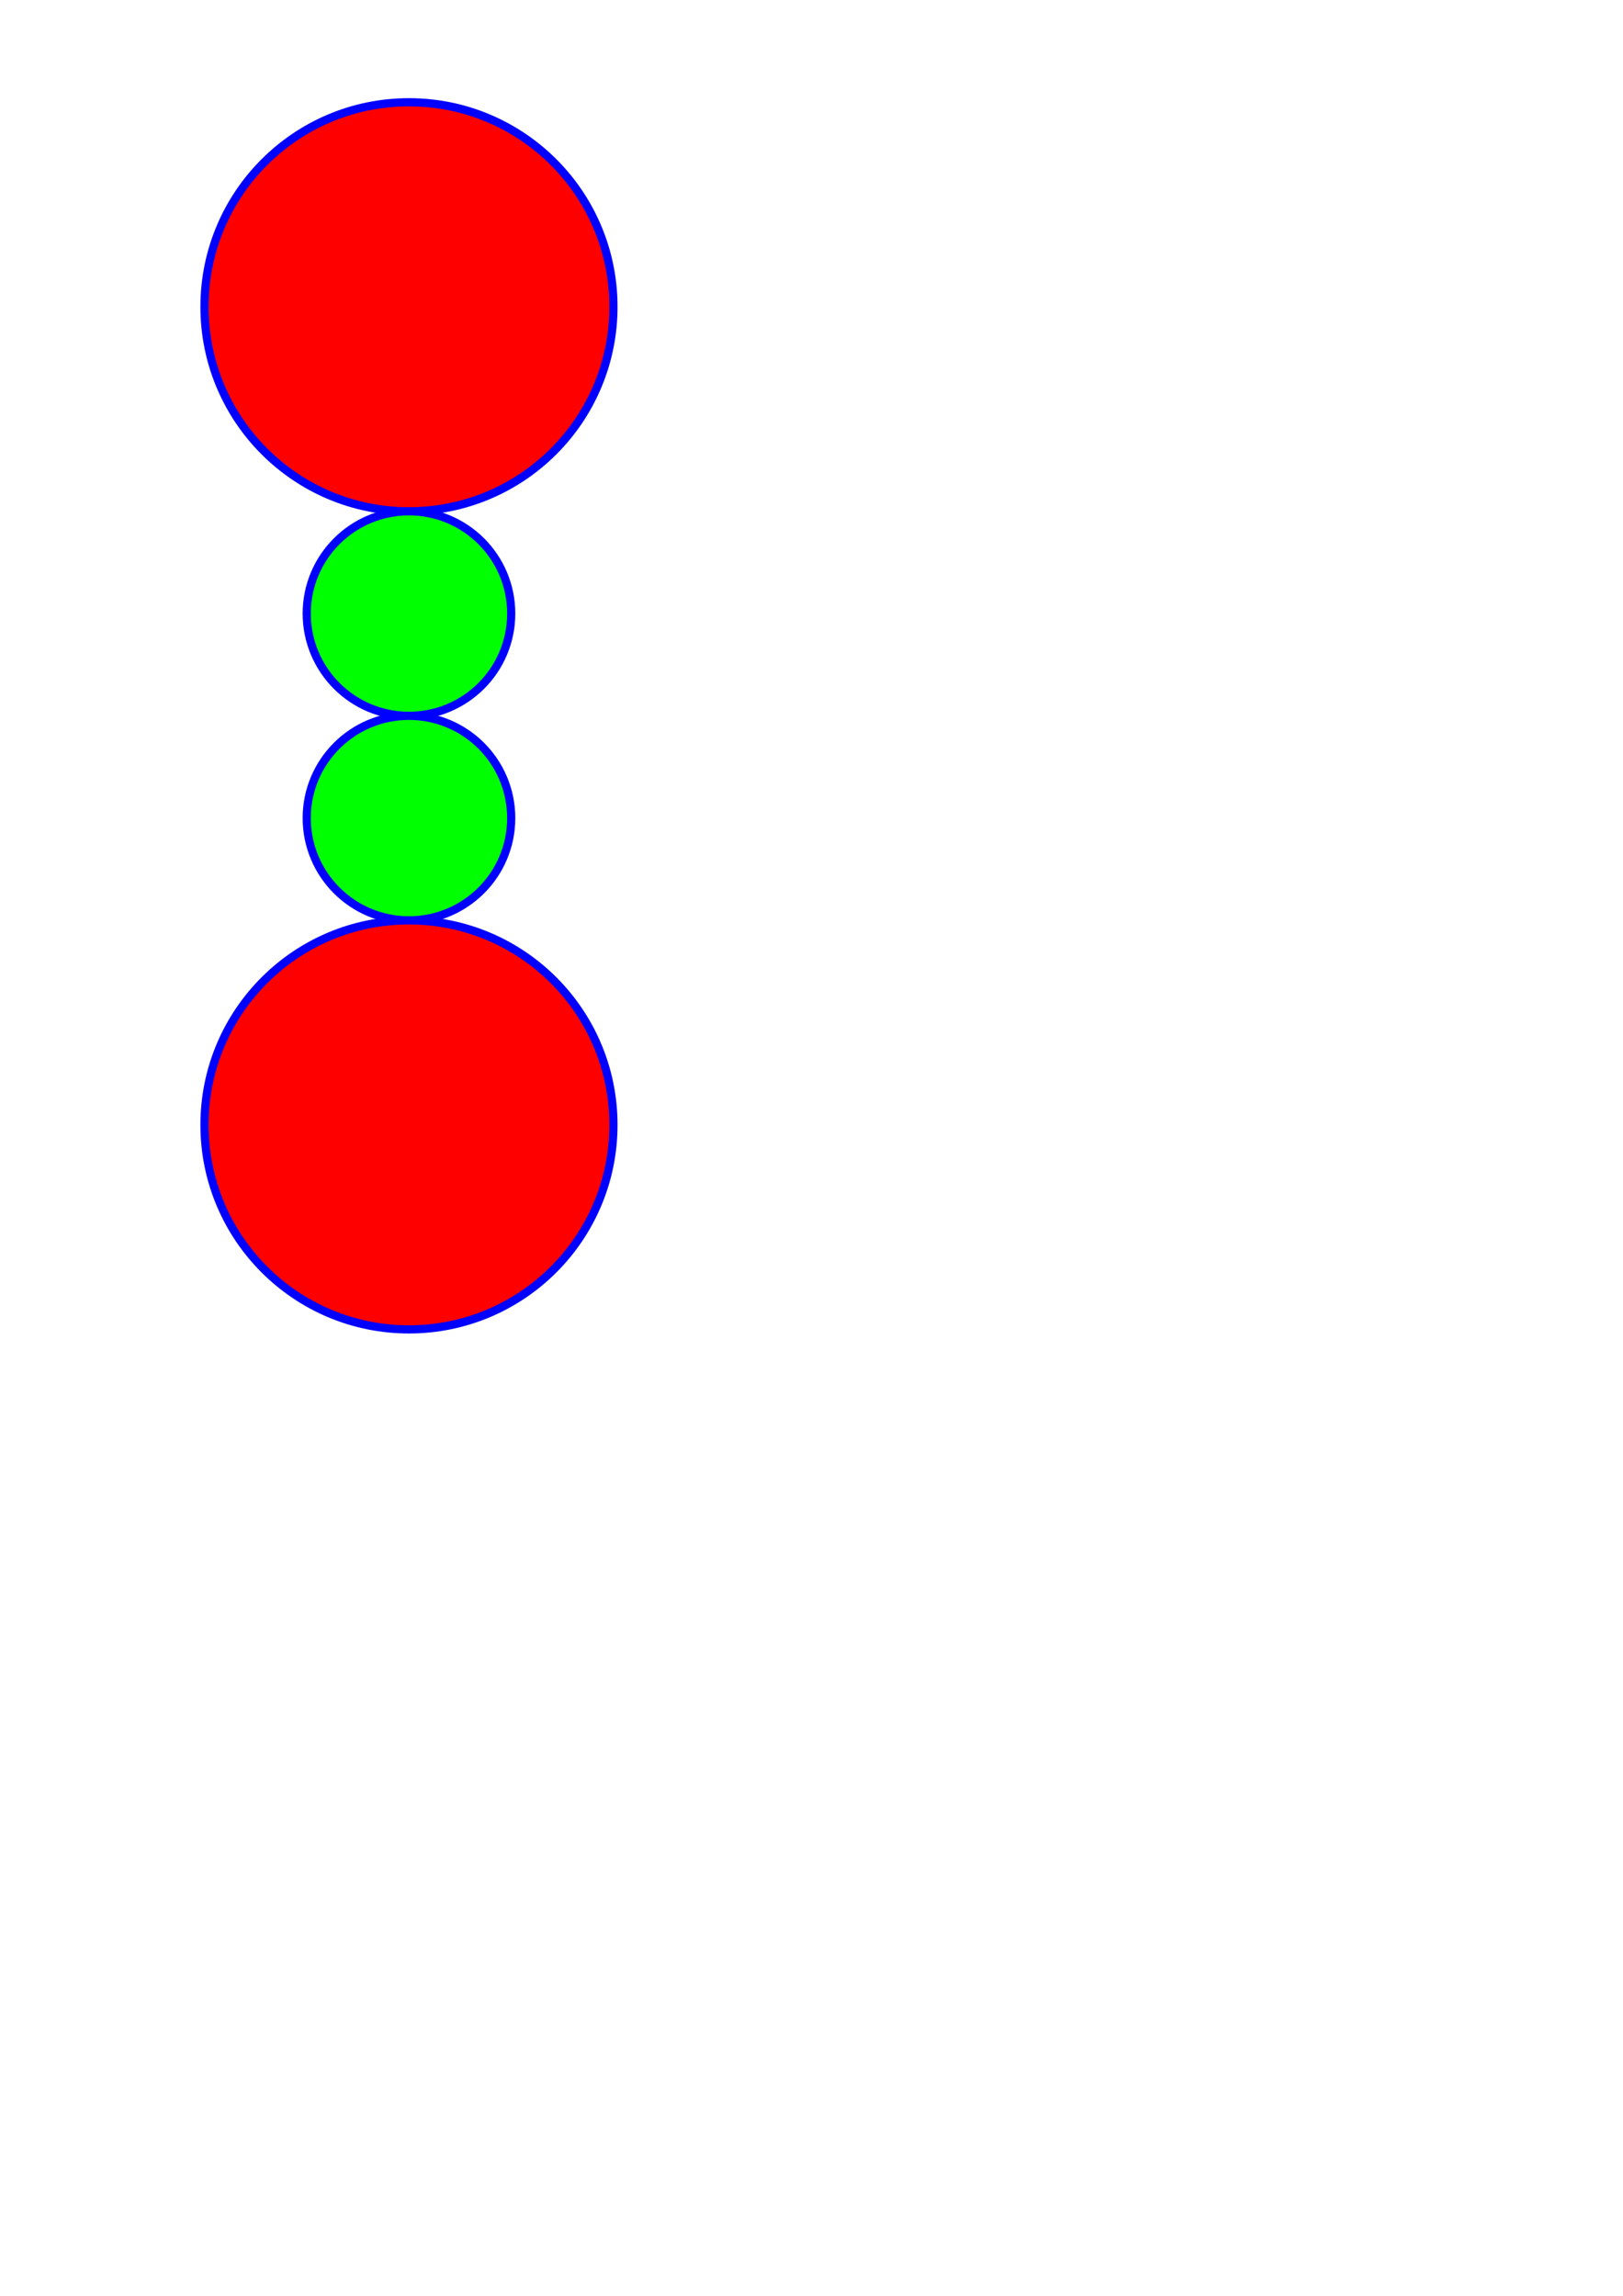 <?xml version="1.0" encoding="UTF-8" standalone="no"?>
<!-- Created with Inkscape (http://www.inkscape.org/) -->
<svg
   xmlns:dc="http://purl.org/dc/elements/1.1/"
   xmlns:cc="http://web.resource.org/cc/"
   xmlns:rdf="http://www.w3.org/1999/02/22-rdf-syntax-ns#"
   xmlns:svg="http://www.w3.org/2000/svg"
   xmlns="http://www.w3.org/2000/svg"
   xmlns:sodipodi="http://inkscape.sourceforge.net/DTD/sodipodi-0.dtd"
   xmlns:inkscape="http://www.inkscape.org/namespaces/inkscape"
   sodipodi:docname="test.svg"
   sodipodi:docbase="/home/lehrig/cc/priv/cvs/ProcessView/processviewserver/processviewserver"
   inkscape:version="0.41"
   sodipodi:version="0.32"
   id="svg2"
   height="297mm"
   width="210mm">
  <defs
     id="defs3" />
  <sodipodi:namedview
     inkscape:window-y="126"
     inkscape:window-x="286"
     inkscape:window-height="541"
     inkscape:window-width="640"
     inkscape:current-layer="layer1"
     inkscape:document-units="px"
     inkscape:cy="520.00000"
     inkscape:cx="375.00000"
     inkscape:zoom="0.35000000"
     inkscape:pageshadow="2"
     inkscape:pageopacity="0.0"
     borderopacity="1.0"
     bordercolor="#666666"
     pagecolor="#ffffff"
     id="base" />
  <g
     id="layer1"
     inkscape:groupmode="layer"
     inkscape:label="Layer 1">
     <circle
           id="topbur"
           cx="200"
           cy="150"
           r="100"
           style="fill:#ff0000;stroke:#0000ff;stroke-width:3.0pt;"
           />
     <circle
           id="topwr"
           cx="200"
           cy="300"
           r="50"
           style="fill:#00ff00;stroke:#0000ff;stroke-width:3.0pt;"
           />
     <circle
           id="botwr"
           cx="200"
           cy="400"
           r="50"
           style="fill:#00ff00;stroke:#0000ff;stroke-width:3.0pt;"
           />
     <circle
           id="botbur"
           cx="200"
           cy="550"
           r="100"
           style="fill:#ff0000;stroke:#0000ff;stroke-width:3.0pt;"
           />
  </g>
</svg>
